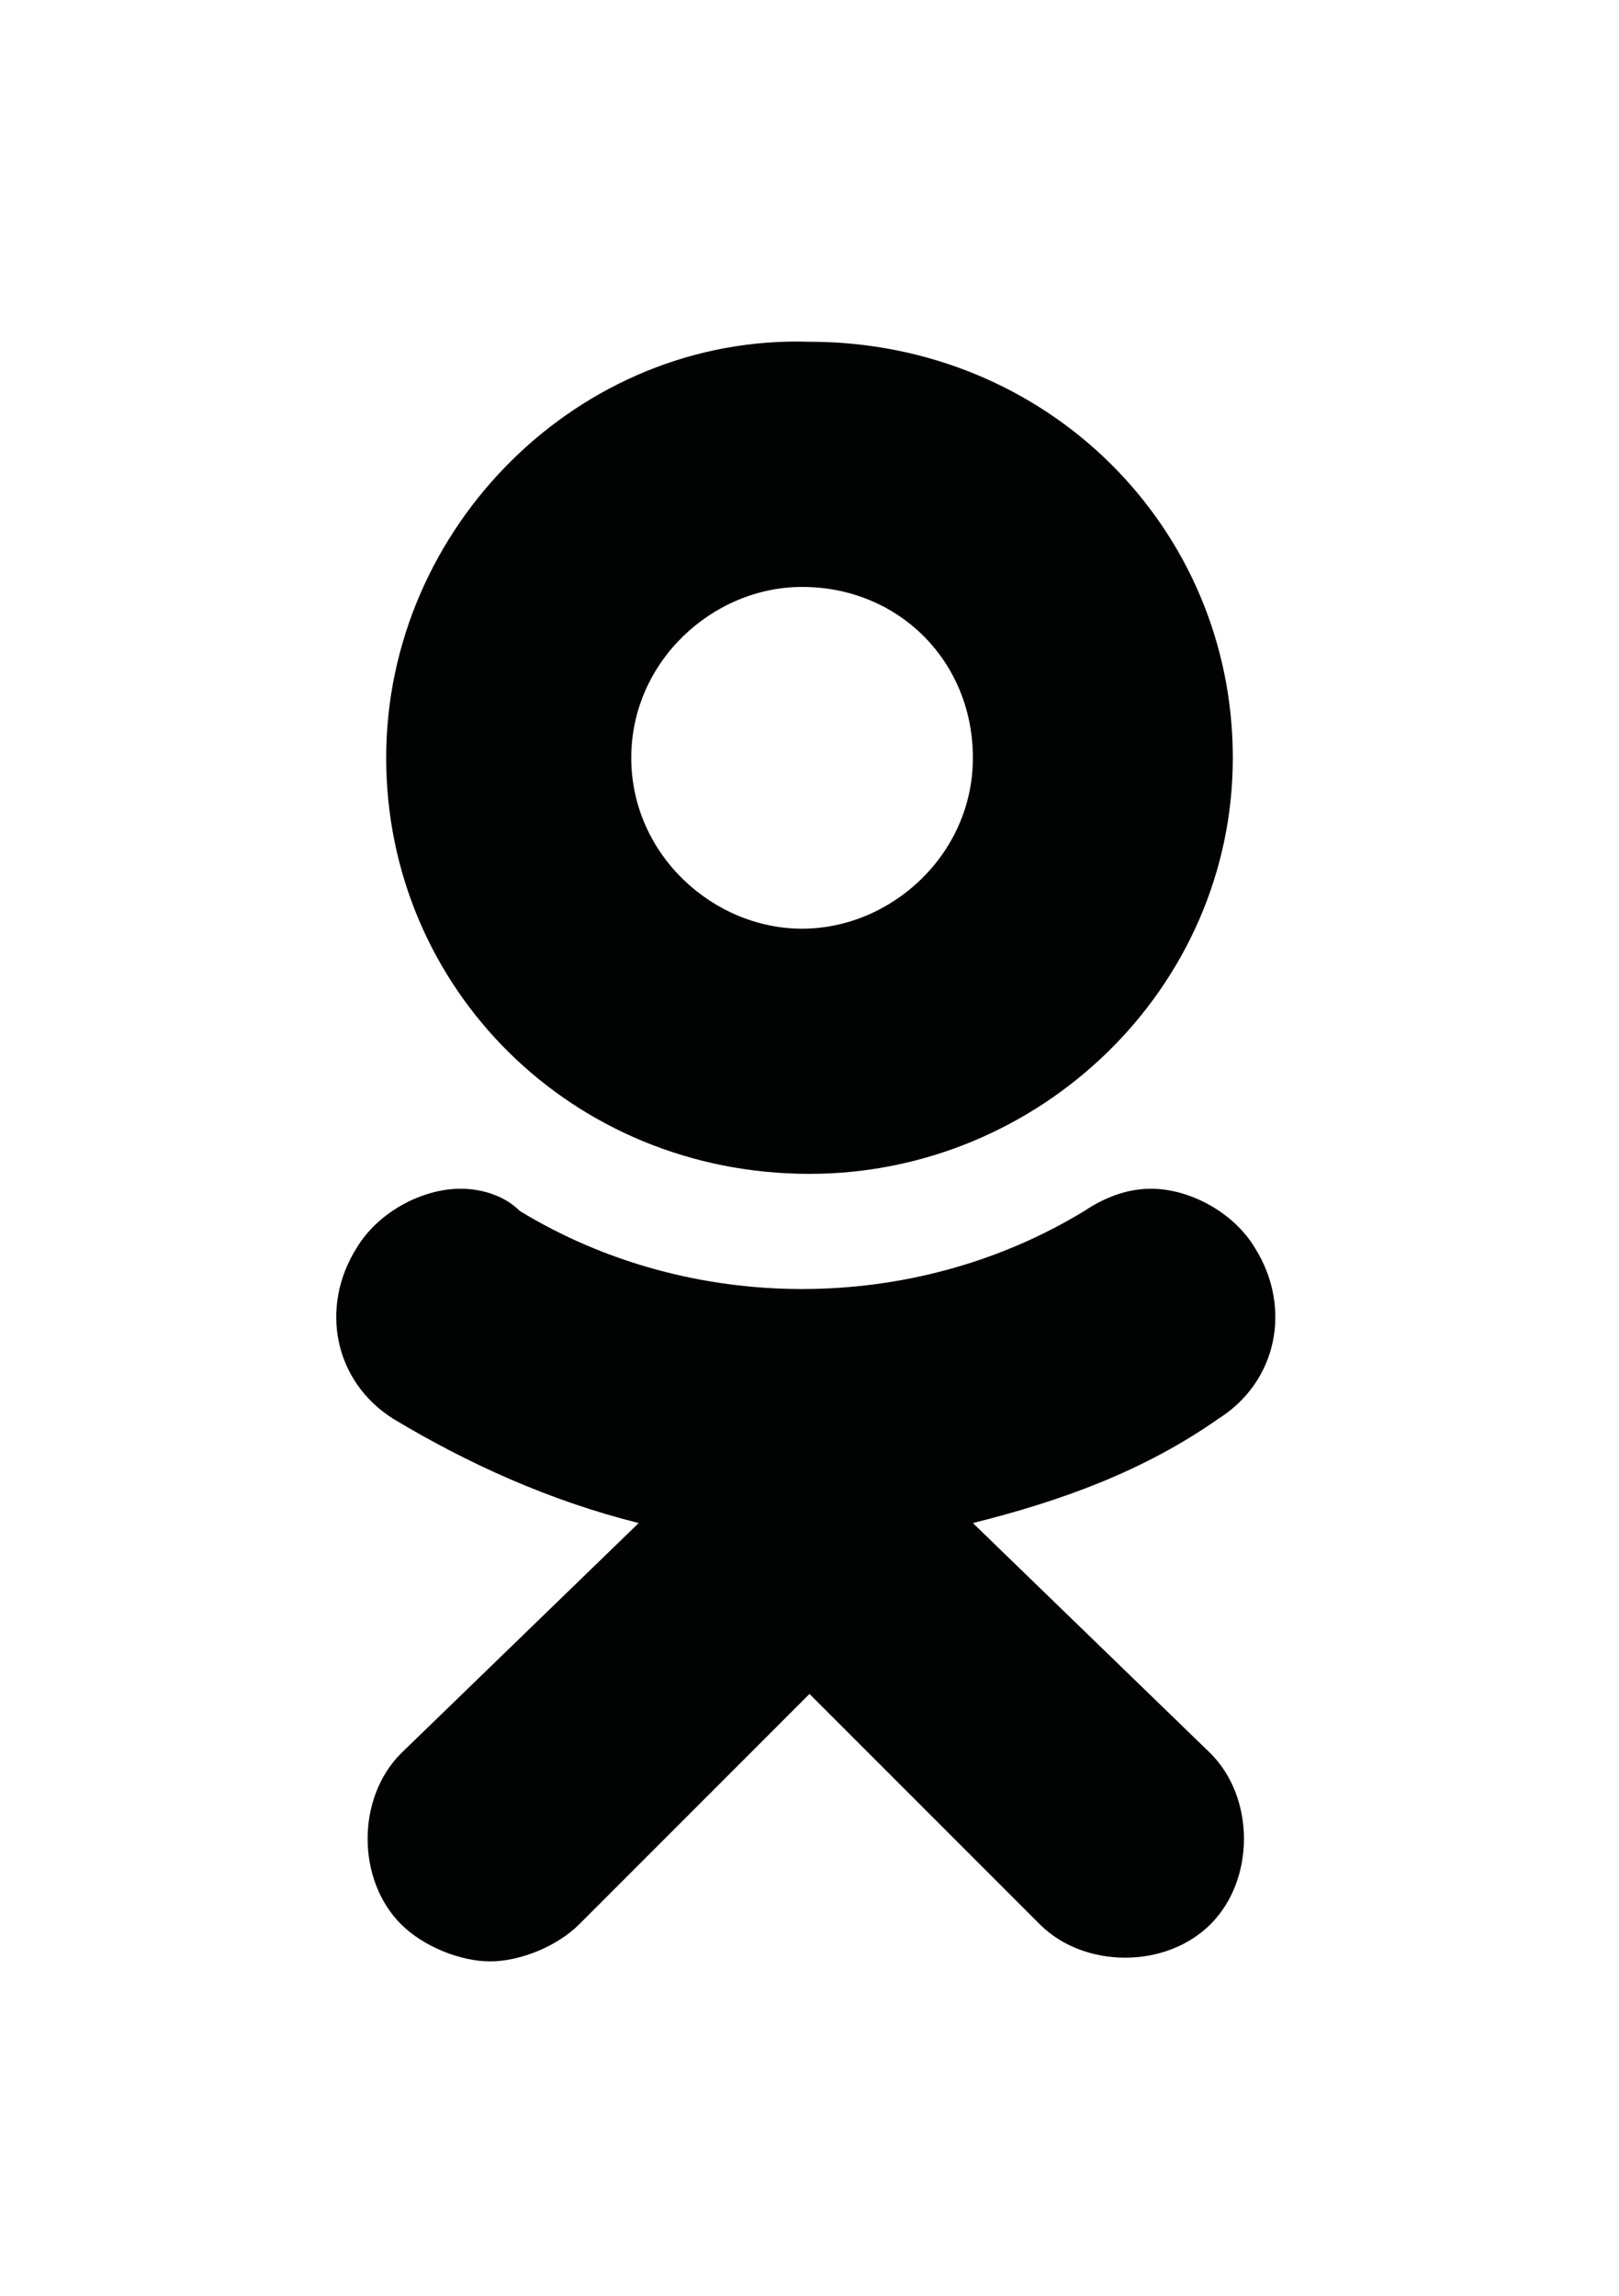 <?xml version="1.0" encoding="utf-8"?>
<!-- Generator: Adobe Illustrator 19.2.1, SVG Export Plug-In . SVG Version: 6.00 Build 0)  -->
<svg version="1.1" id="Слой_1" xmlns="http://www.w3.org/2000/svg" xmlns:xlink="http://www.w3.org/1999/xlink" x="0px" y="0px"
	 width="21.8px" height="30.9px" viewBox="0 0 21.8 30.9" enable-background="new 0 0 21.8 30.9" xml:space="preserve">
<g>
	<defs>
		<path id="SVGID_1_" d="M4.8,16.8c-0.5,0.8-0.3,1.8,0.5,2.3c1,0.6,2.1,1.1,3.3,1.4l-3.2,3.1c-0.6,0.6-0.6,1.7,0,2.3
			c0.3,0.3,0.8,0.5,1.2,0.5s0.9-0.2,1.2-0.5l3.1-3.1l3.1,3.1c0.6,0.6,1.7,0.6,2.3,0c0.6-0.6,0.6-1.7,0-2.3l-3.2-3.1
			c1.2-0.3,2.3-0.7,3.3-1.4c0.8-0.5,1-1.5,0.5-2.3c-0.3-0.5-0.9-0.8-1.4-0.8c-0.3,0-0.6,0.1-0.9,0.3c-2.3,1.4-5.3,1.4-7.6,0
			C6.8,16.1,6.5,16,6.2,16C5.7,16,5.1,16.3,4.8,16.8 M8.5,10.2c0-1.3,1.1-2.3,2.3-2.3c1.3,0,2.3,1,2.3,2.3c0,1.3-1.1,2.3-2.3,2.3
			C9.6,12.5,8.5,11.5,8.5,10.2 M5.2,10.2c0,3.1,2.5,5.6,5.7,5.6c3.1,0,5.7-2.5,5.7-5.6c0-3.1-2.5-5.6-5.7-5.6
			C7.8,4.5,5.2,7.1,5.2,10.2"/>
	</defs>
	<clipPath id="SVGID_2_">
		<use xlink:href="#SVGID_1_"  overflow="visible"/>
	</clipPath>
	<rect clip-path="url(#SVGID_2_)" fill="#010202" width="21.8" height="30.9"/>
</g>
</svg>
